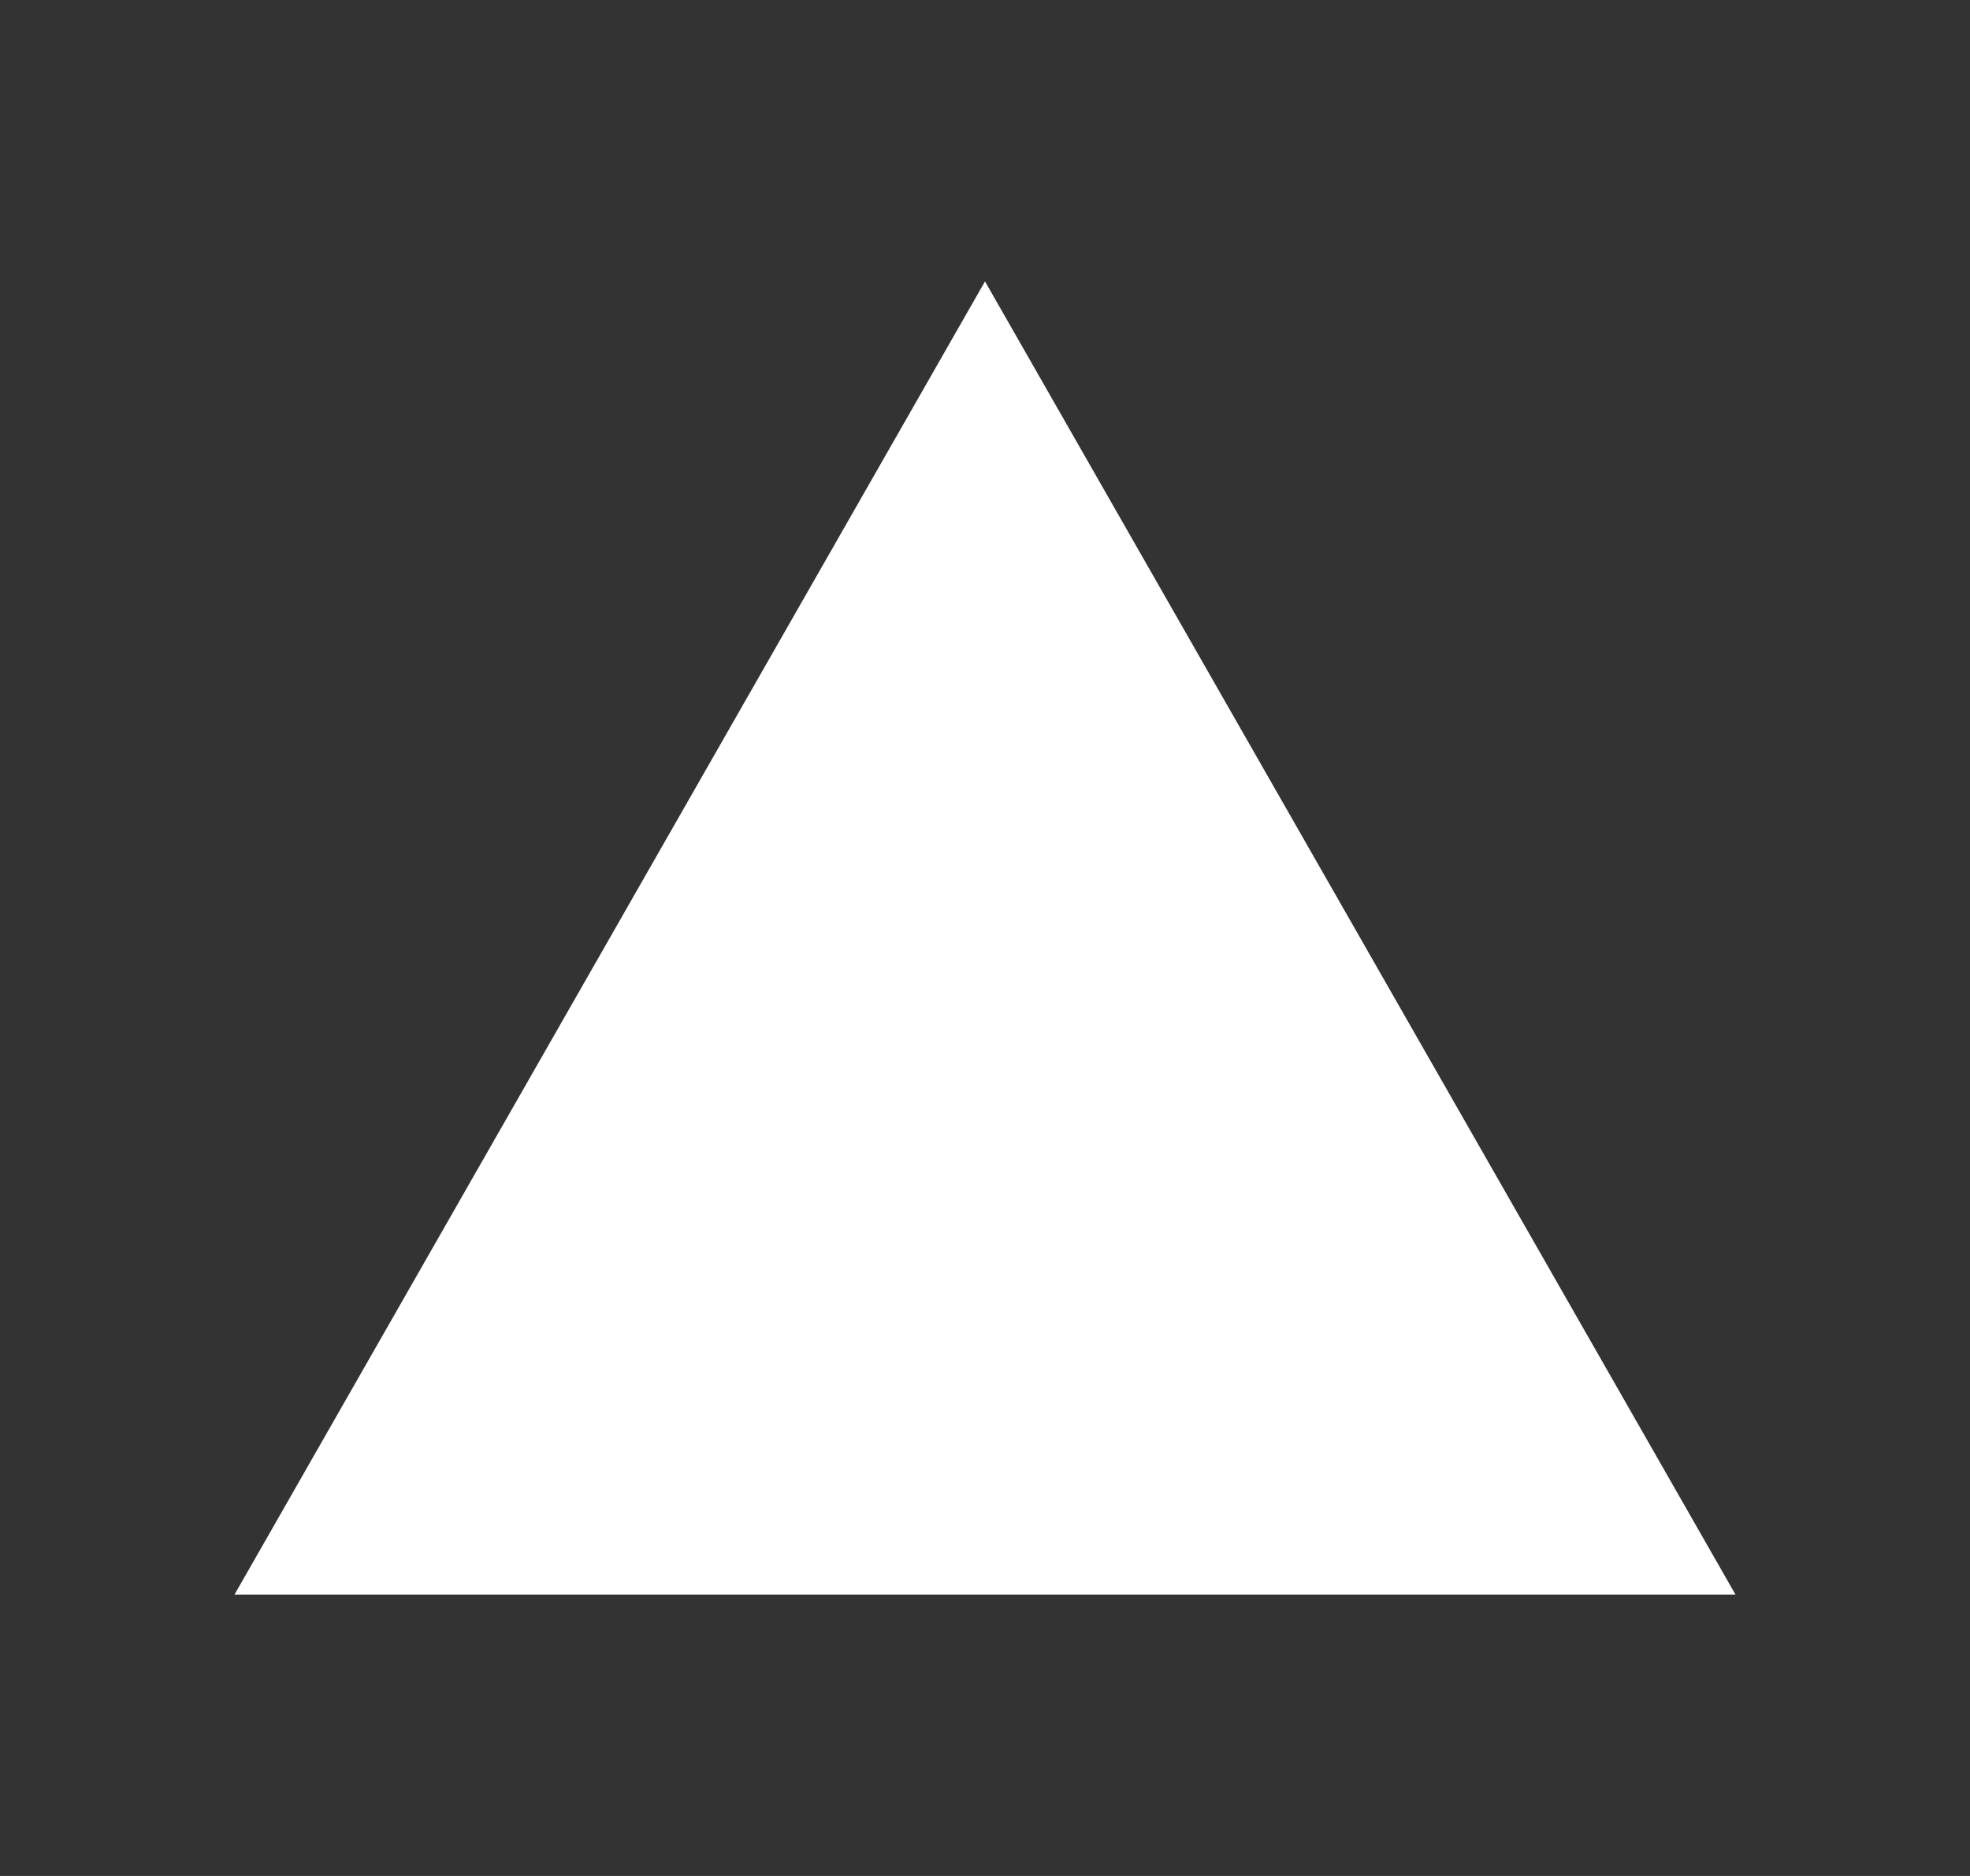 <svg width="21" height="20" viewBox="0 0 21 20" fill="none" xmlns="http://www.w3.org/2000/svg">
<rect x="0" y="0" width="21" height="20" fill="#333333" stroke="none"/>
<g clipPath="url(#clip0_977_547)">
<path fill-rule="evenodd" clip-rule="evenodd" d="M10.5 3L18.5 17H2.5L10.5 3Z" fill="white"/>
</g>
<defs>
<clipPath id="clip0_977_547">
<rect width="16" height="16" fill="white" transform="translate(2.5 2)"/>
</clipPath>
</defs>
</svg>
